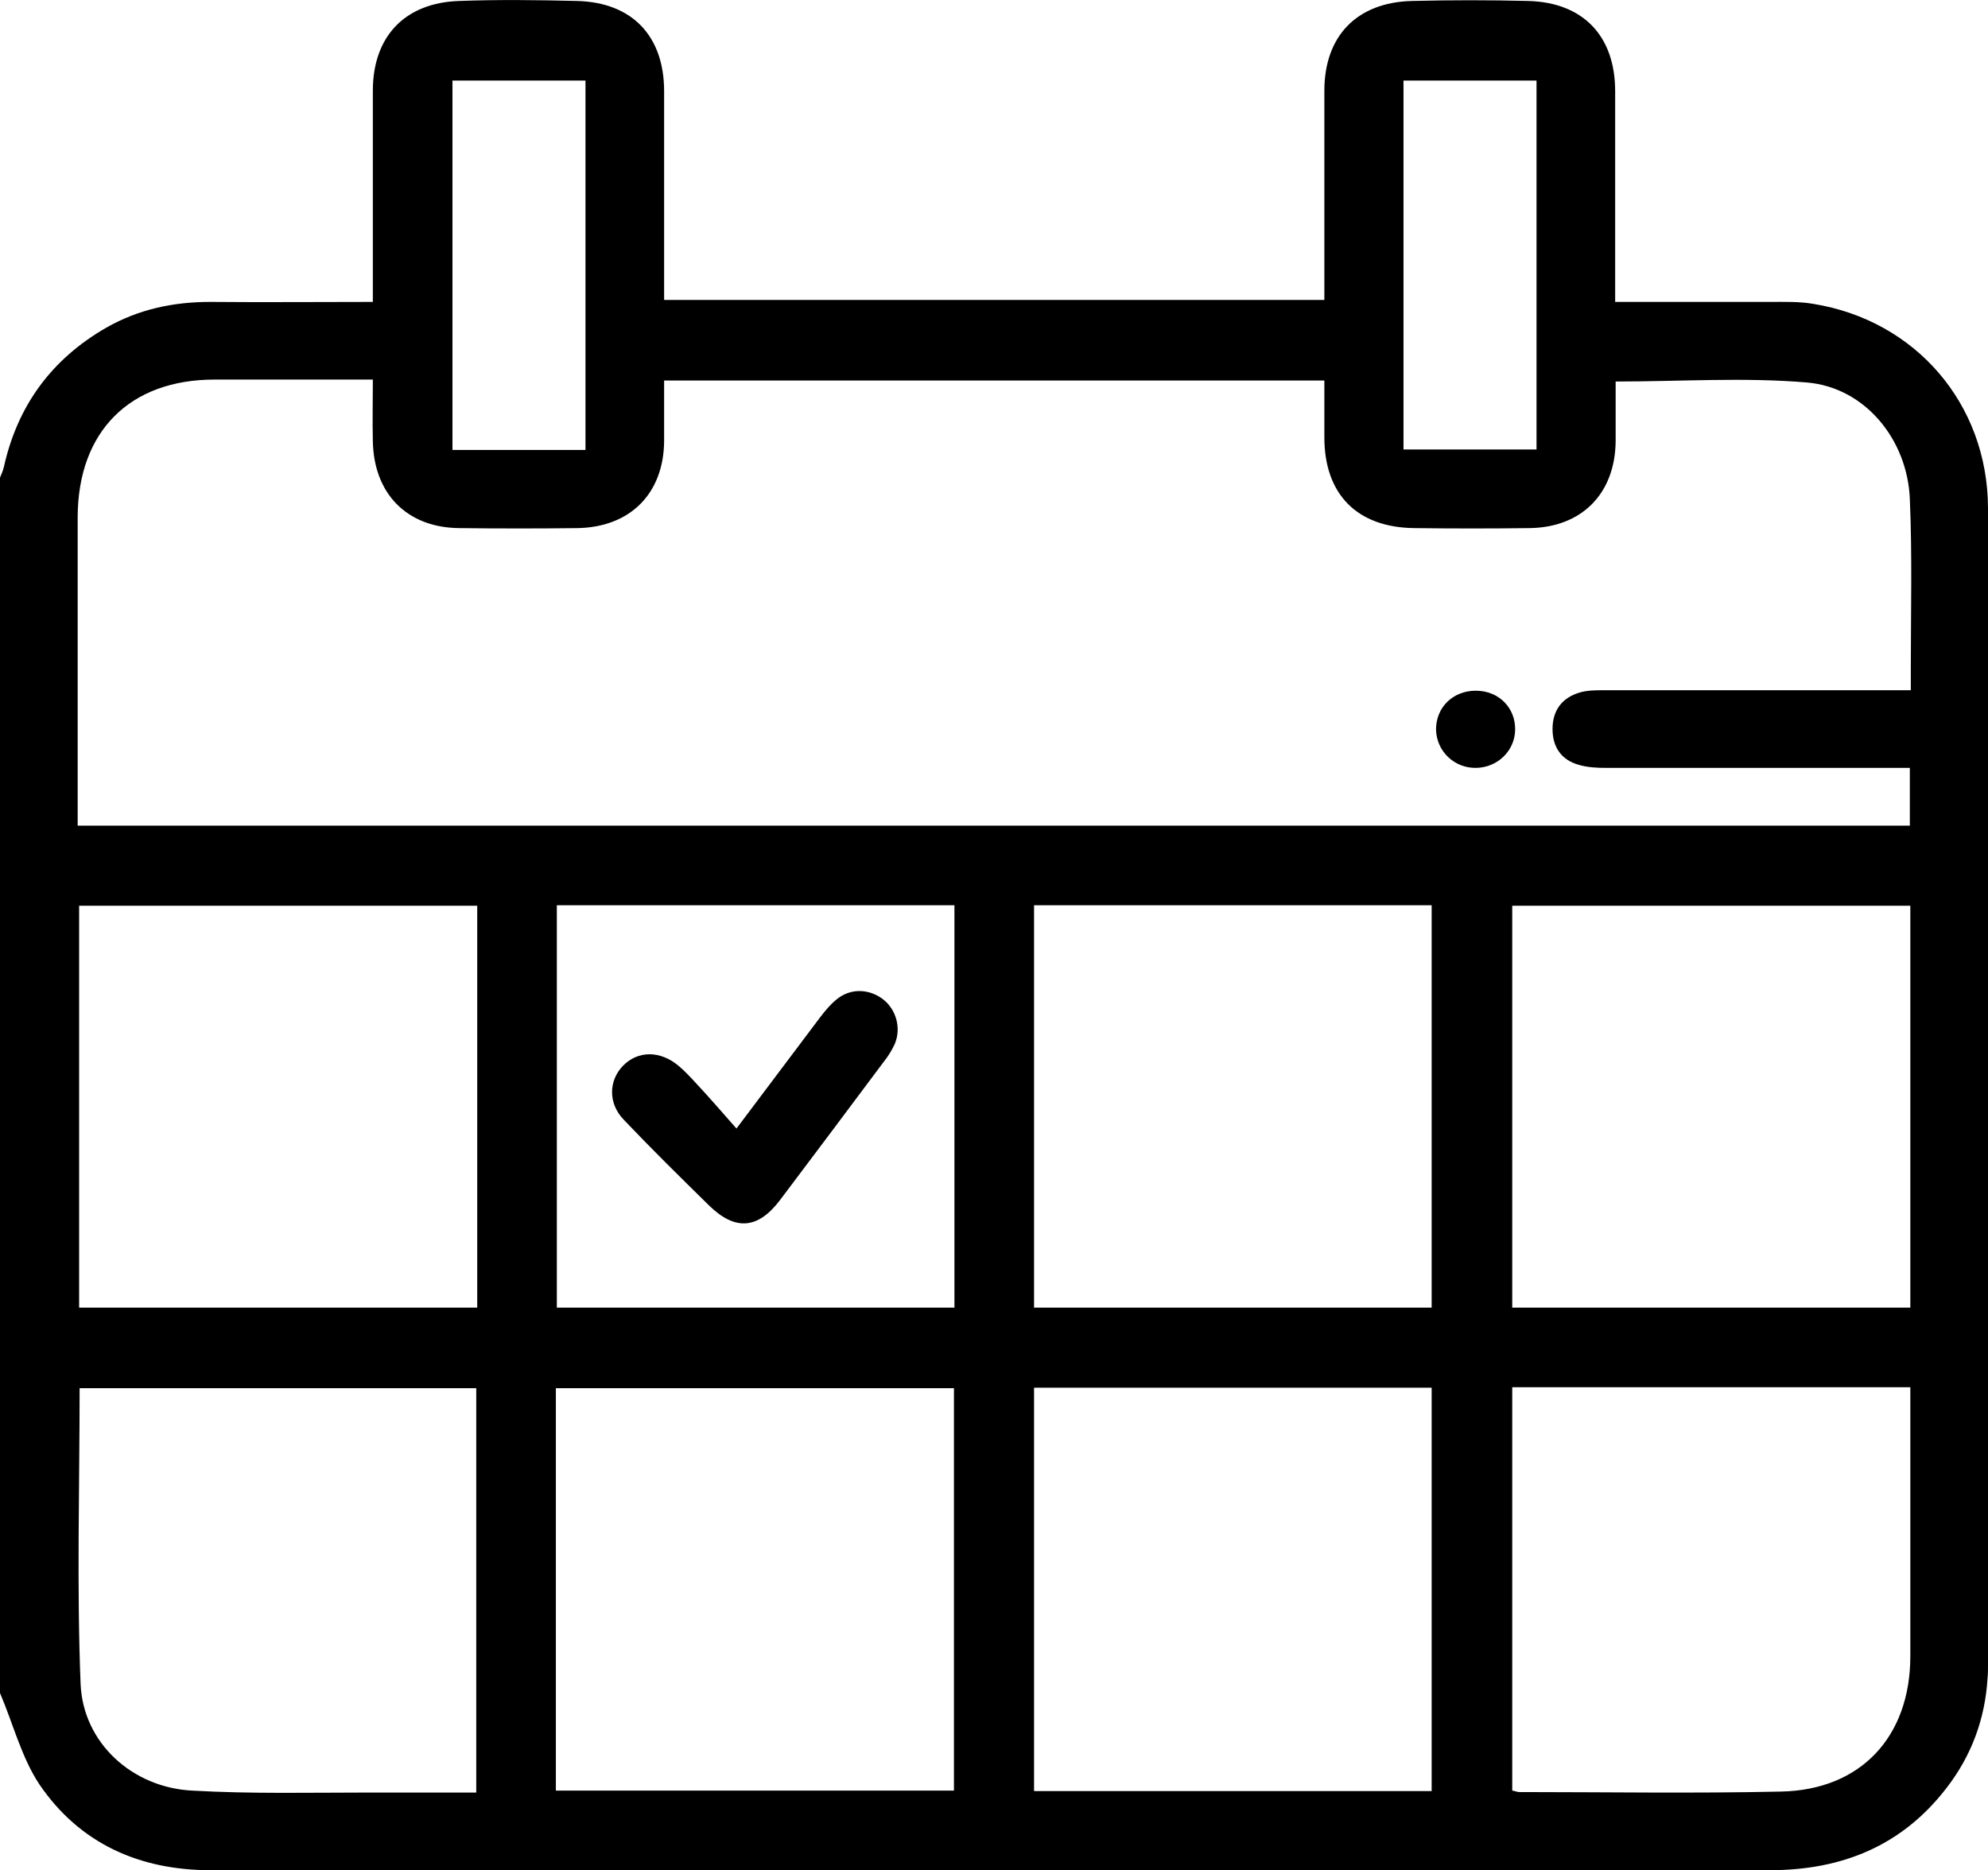 <svg xmlns="http://www.w3.org/2000/svg" viewBox="0 0 409.5 385.3"><path d="M0 348.8V98.4c.3-.7.6-1.4.8-2.2C3.6 83.6 10.6 74 21.9 67.5c6.7-3.8 13.8-5.3 21.4-5.3 11 .1 22.1 0 33.5 0V18.7C76.8 7.5 83.4.6 94.5.2c8.1-.3 16.3-.2 24.4 0 11.3.3 17.9 7.2 17.9 18.6v43h136V18.7c0-11.3 6.7-18.2 18-18.5 8-.2 16-.2 24 0 11.3.3 17.9 7.2 17.9 18.6v43.4h32c2.9 0 5.9-.1 8.8.4 21.1 3.4 35.9 20.6 36 42 .1 79.5 0 158.9 0 238.4 0 .9 0 1.9-.1 2.8-.5 8.3-3.3 15.9-8.4 22.5-9.2 12-21.6 17-36.5 17-98.9-.1-197.8 0-296.7 0H43.4c-14.7 0-27-5.5-35.3-17.7-3.7-5.6-5.4-12.5-8.1-18.8zm16-178.7h377.4v-11.9h-62.6c-1.8 0-3.8-.1-5.5-.6-3.7-1-5.5-3.7-5.5-7.4 0-3.8 1.9-6.4 5.5-7.5 1.6-.5 3.4-.5 5.1-.5h63.2v-4.6c0-11.6.3-23.2-.2-34.8-.5-12.3-9.3-23-21.2-24-12.9-1.1-26-.2-39.4-.2v12.3c-.1 10.8-7 17.8-17.8 17.9-7.9.1-15.7.1-23.6 0-11.8-.1-18.6-6.9-18.6-18.7V78.4h-136v12.5c-.1 10.8-7 17.7-17.8 17.9-8.1.1-16.3.1-24.4 0-10.8-.1-17.6-7.1-17.8-17.9-.1-4.1 0-8.2 0-12.7H44.2c-17.5 0-28.1 10.7-28.2 28.2v63.7zm98.5 198.8h82V286h-82v82.9zM98.3 186.6h-82v82.8h82v-82.8zm114.7-.1v82.9h81.9v-82.9H213zM98.1 369.3V286H16.4c0 20.4-.6 40.7.2 60.9.5 12.2 10.7 21.4 23 22 12.2.7 24.5.4 36.7.4h21.8zm213.4-83.5v83.1c.7.1 1 .3 1.4.3 18 0 36 .3 53.9-.1 16.5-.3 26.7-11.3 26.7-27.9v-55.4h-82zM294.9 369v-83.1H213V369h81.9zM114.7 186.5v82.9h81.9v-82.9h-81.9zm278.8.1h-82v82.8h82v-82.8zM120.6 92.7V16.6H93.2v76.1h27.4zm168.5-76.1v76h27.4v-76h-27.4z"/><path d="M304 142.3c4.7 0 8.2 3.5 8.1 8.1-.1 4.3-3.6 7.7-8 7.8-4.5.1-8.2-3.4-8.3-7.9 0-4.6 3.5-8 8.2-8zm-152.3 90.2c6.3-8.4 11.8-15.7 17.3-23 1-1.3 2-2.5 3.2-3.5 2.8-2.4 6.6-2.4 9.6-.2 2.8 2.1 3.9 6 2.5 9.3-.6 1.3-1.4 2.6-2.3 3.7-7.1 9.5-14.2 19-21.3 28.4-4.6 6.1-9.3 6.4-14.7 1.1-5.9-5.8-11.8-11.6-17.5-17.6-3.3-3.4-3.1-8.1-.2-11.1 3.1-3.2 7.7-3.2 11.5 0 1.3 1.1 2.5 2.4 3.7 3.7 2.7 2.9 5.3 5.9 8.2 9.2z"/></svg>